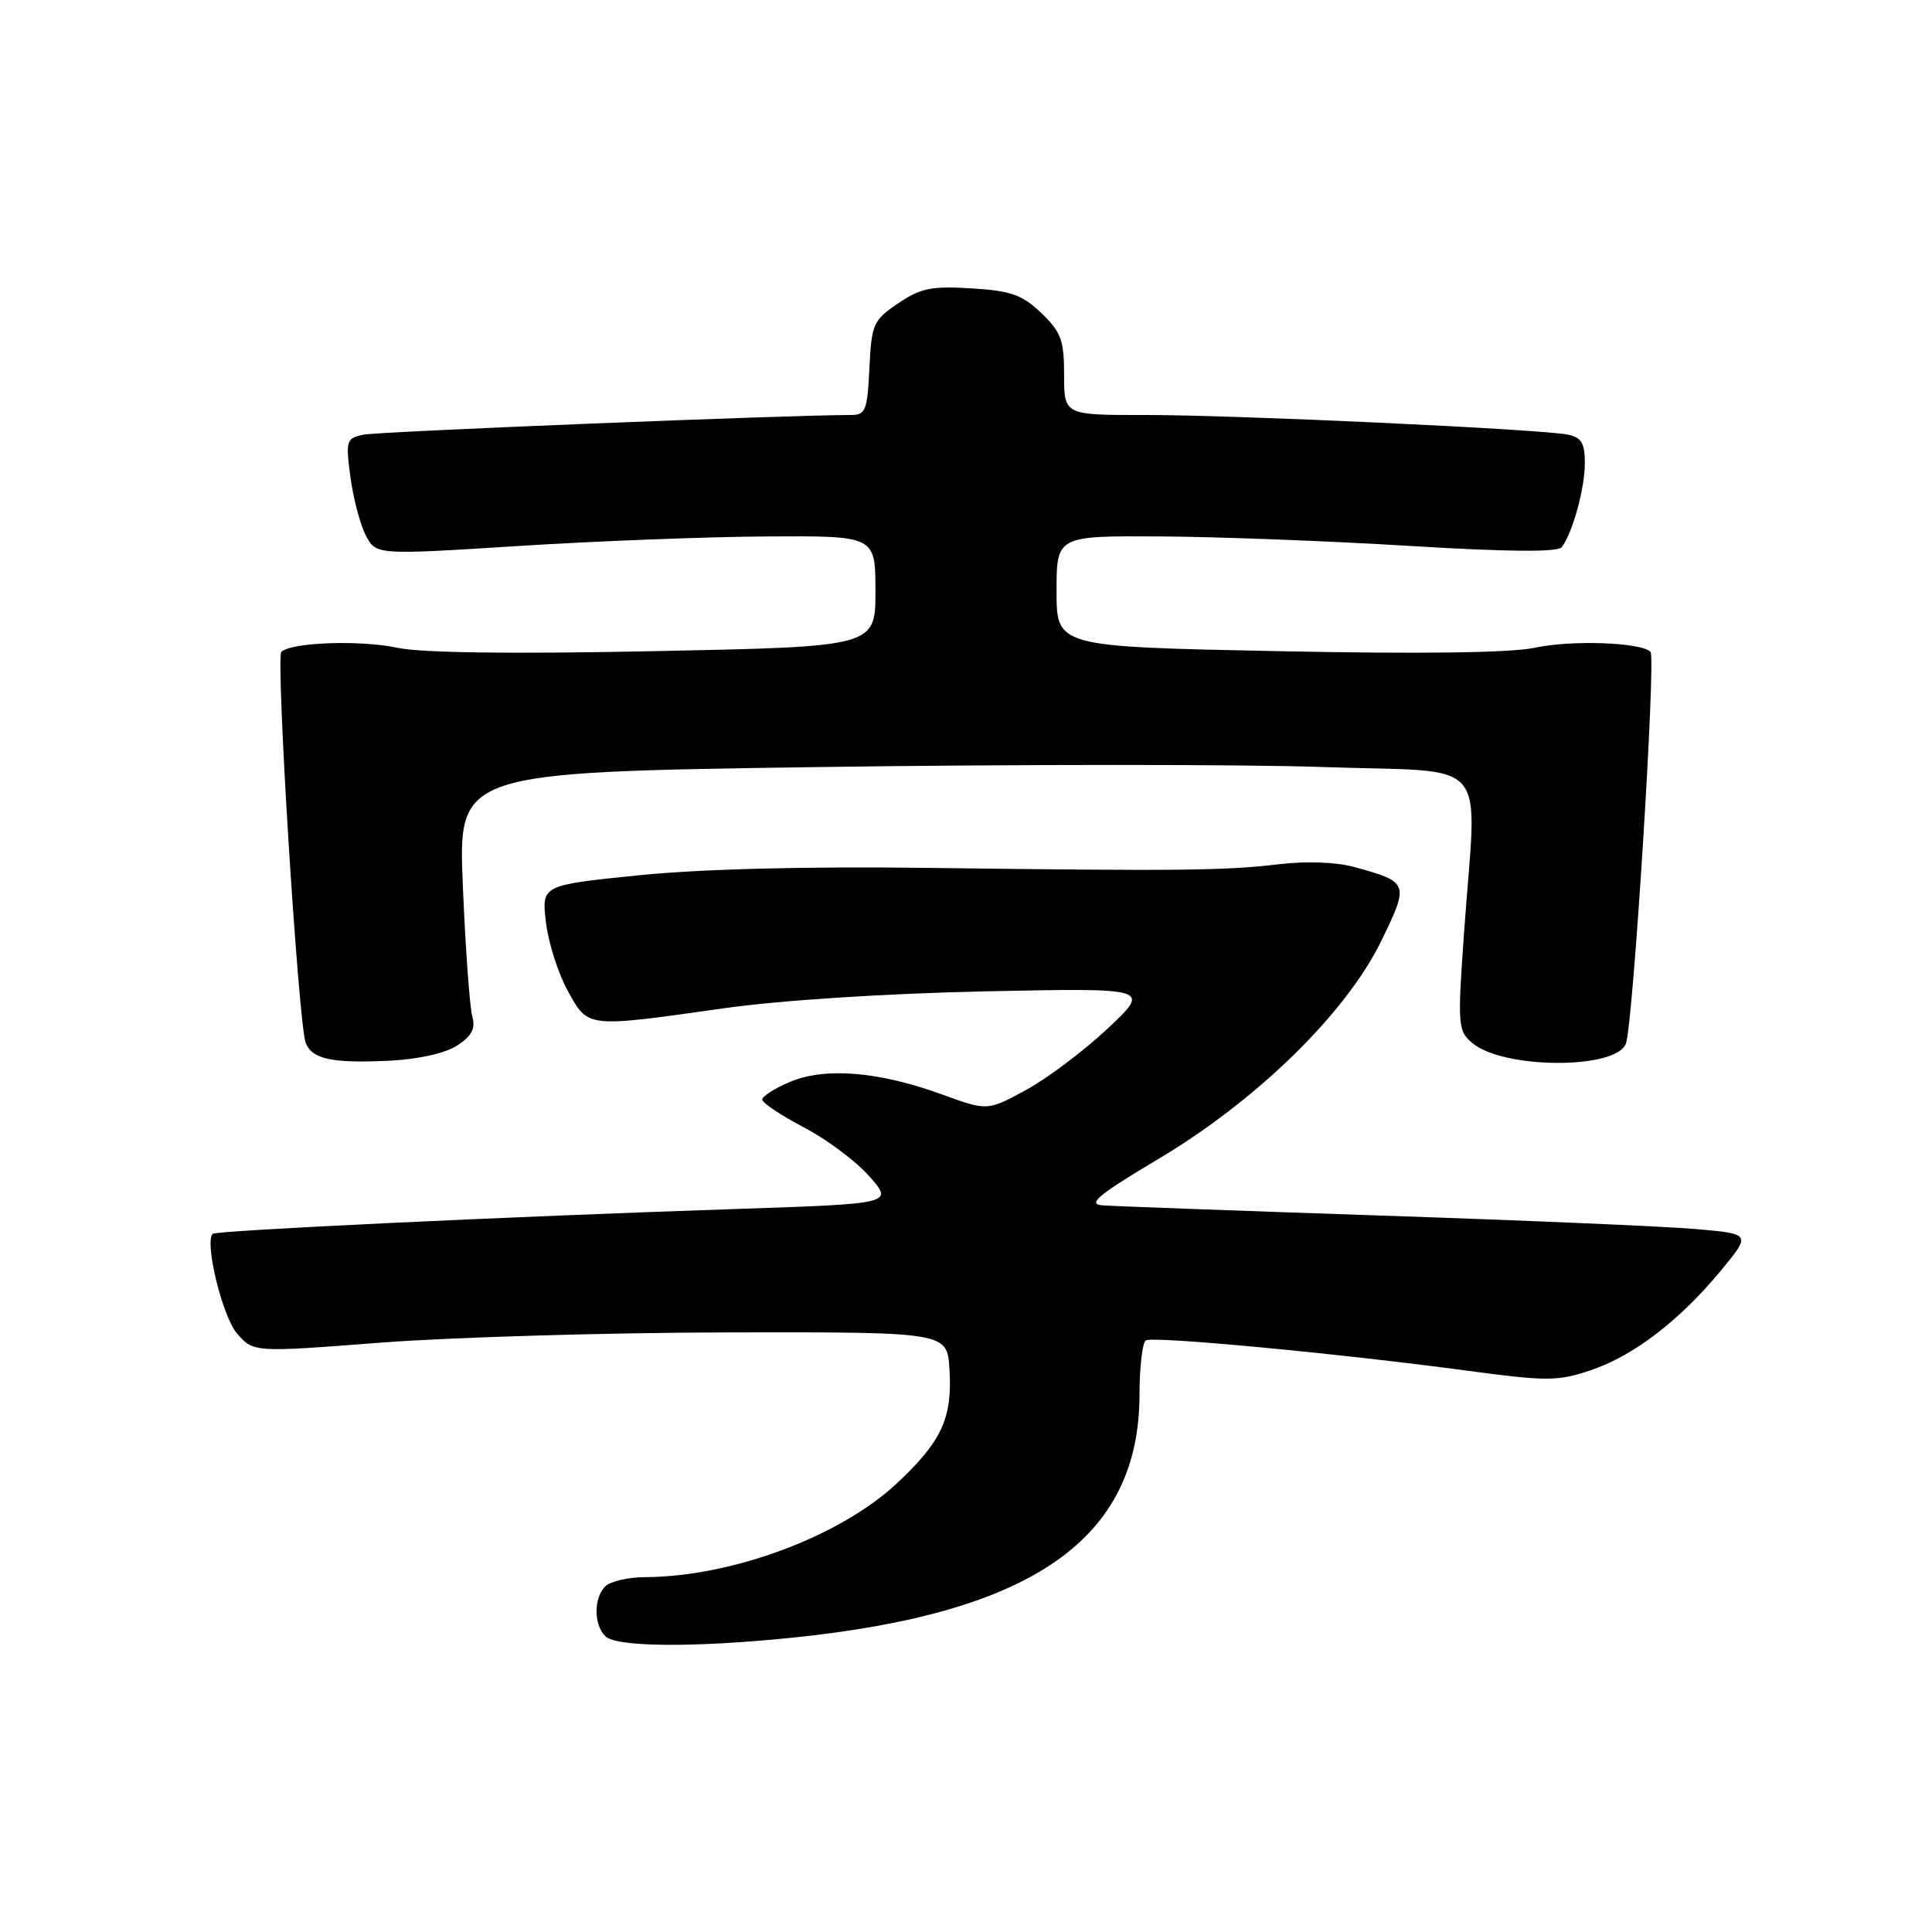 <?xml version="1.0" encoding="UTF-8" standalone="no"?>
<!DOCTYPE svg PUBLIC "-//W3C//DTD SVG 1.1//EN" "http://www.w3.org/Graphics/SVG/1.1/DTD/svg11.dtd" >
<svg xmlns="http://www.w3.org/2000/svg" xmlns:xlink="http://www.w3.org/1999/xlink" version="1.1" viewBox="0 0 256 256">
 <g >
 <path fill="currentColor"
d=" M 105.00 217.00 C 136.90 213.74 150.96 203.90 150.99 184.81 C 151.00 181.13 151.37 177.89 151.83 177.61 C 152.78 177.02 177.15 179.31 194.23 181.60 C 204.94 183.04 206.38 183.04 210.73 181.58 C 216.42 179.68 222.51 175.02 228.02 168.37 C 232.04 163.50 232.04 163.50 224.77 162.86 C 220.77 162.51 201.97 161.70 183.00 161.07 C 164.03 160.43 147.38 159.82 146.02 159.71 C 144.05 159.54 145.60 158.27 153.49 153.57 C 166.57 145.78 178.36 134.25 183.03 124.67 C 186.74 117.04 186.69 116.88 179.51 114.90 C 177.10 114.23 173.14 114.08 169.51 114.51 C 162.33 115.37 156.43 115.43 123.00 115.00 C 106.79 114.79 92.81 115.15 84.63 115.98 C 71.76 117.29 71.76 117.29 72.34 122.21 C 72.66 124.92 73.97 129.01 75.24 131.31 C 77.98 136.24 77.58 136.19 96.00 133.59 C 103.43 132.54 117.42 131.64 130.50 131.36 C 152.50 130.90 152.50 130.90 146.78 136.28 C 143.64 139.23 138.76 142.90 135.95 144.43 C 130.84 147.21 130.84 147.21 124.85 145.03 C 116.53 141.99 109.39 141.39 104.74 143.33 C 102.68 144.19 101.00 145.26 101.00 145.70 C 101.00 146.14 103.48 147.79 106.51 149.38 C 109.54 150.96 113.45 153.88 115.20 155.88 C 118.39 159.50 118.39 159.50 97.44 160.20 C 67.16 161.21 28.63 163.04 28.18 163.49 C 27.07 164.59 29.47 174.43 31.39 176.67 C 33.58 179.21 33.58 179.21 50.54 177.90 C 59.87 177.19 80.55 176.58 96.50 176.55 C 125.50 176.50 125.50 176.50 125.81 181.40 C 126.22 187.87 124.79 190.99 118.86 196.53 C 111.31 203.60 96.99 208.93 85.45 208.98 C 83.22 208.99 80.86 209.54 80.20 210.20 C 78.66 211.74 78.66 215.26 80.20 216.80 C 81.65 218.25 91.87 218.34 105.00 217.00 Z  M 60.59 138.53 C 62.53 137.26 63.03 136.28 62.58 134.67 C 62.24 133.47 61.68 125.71 61.33 117.41 C 60.70 102.33 60.70 102.33 108.30 101.64 C 134.47 101.27 164.69 101.26 175.44 101.64 C 197.93 102.42 195.69 99.77 194.00 123.50 C 193.12 135.88 193.17 136.58 195.08 138.20 C 199.19 141.67 214.12 141.74 215.44 138.29 C 216.39 135.82 219.45 87.11 218.70 86.37 C 217.44 85.11 208.24 84.78 203.37 85.83 C 200.18 86.51 188.22 86.67 169.23 86.28 C 140.00 85.69 140.00 85.69 140.00 78.34 C 140.00 71.00 140.00 71.00 153.75 71.08 C 161.31 71.12 176.20 71.69 186.83 72.34 C 199.78 73.13 206.41 73.18 206.93 72.51 C 208.37 70.64 210.00 64.73 210.00 61.37 C 210.00 58.72 209.54 57.95 207.75 57.59 C 204.13 56.86 163.48 54.97 151.75 54.99 C 141.00 55.00 141.00 55.00 141.00 49.69 C 141.00 45.08 140.60 43.99 137.98 41.48 C 135.45 39.06 133.96 38.53 128.73 38.21 C 123.44 37.88 121.97 38.18 119.00 40.20 C 115.71 42.43 115.48 42.94 115.20 48.78 C 114.93 54.44 114.70 55.00 112.70 54.99 C 105.09 54.97 50.07 57.18 48.13 57.60 C 45.89 58.07 45.79 58.39 46.43 63.21 C 46.81 66.01 47.72 69.49 48.46 70.92 C 49.81 73.54 49.81 73.54 68.66 72.35 C 79.02 71.69 93.91 71.12 101.75 71.08 C 116.00 71.00 116.00 71.00 116.00 78.34 C 116.00 85.69 116.00 85.69 86.77 86.28 C 67.78 86.67 55.82 86.51 52.63 85.83 C 47.73 84.78 38.56 85.11 37.28 86.38 C 36.51 87.16 39.53 135.66 40.51 138.19 C 41.36 140.36 44.01 140.92 51.75 140.54 C 55.48 140.35 59.04 139.55 60.59 138.53 Z "/>
</g>
</svg>